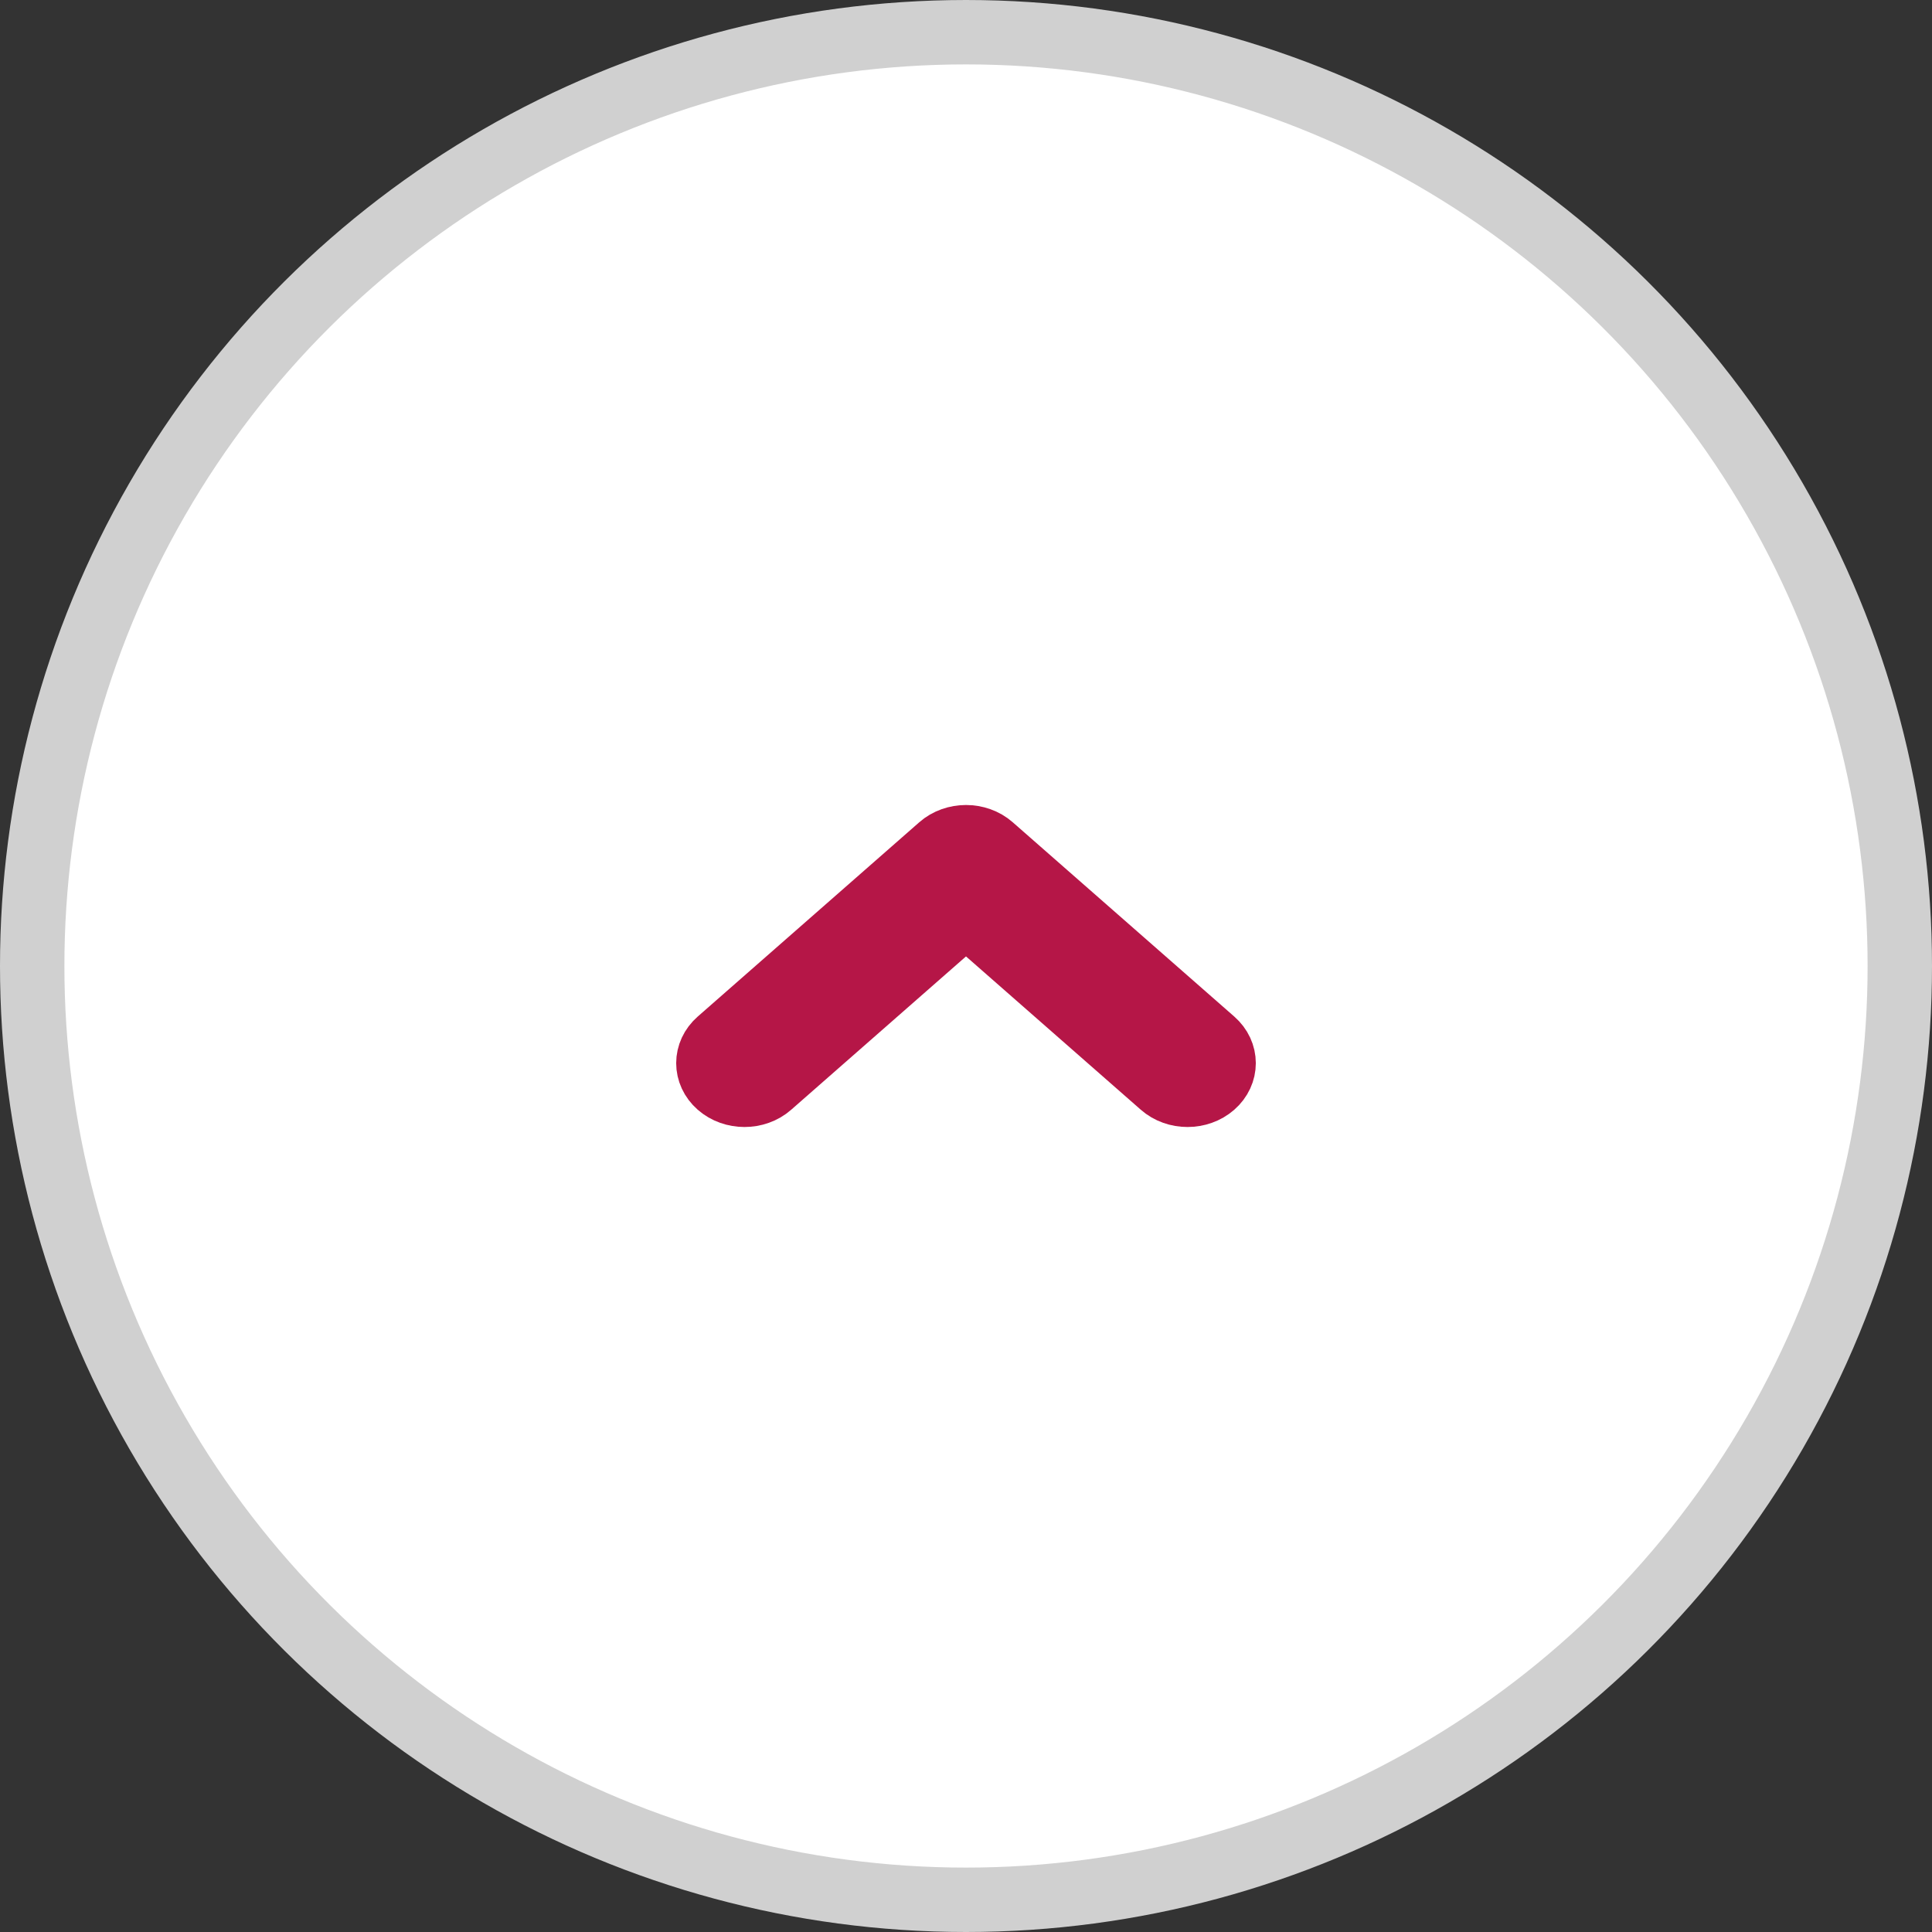 <?xml version="1.0" encoding="UTF-8"?>
<svg width="30px" height="30px" viewBox="0 0 30 30" version="1.1" xmlns="http://www.w3.org/2000/svg" xmlns:xlink="http://www.w3.org/1999/xlink">
    <rect x="0" y="0" width="30" height="30" fill="#333333" stroke="none"/>
    <title>ic_tourist_previous_button</title>
    <g id="Page-1" stroke="none" stroke-width="1" fill="none" fill-rule="evenodd">
        <g id="03-tourist" transform="translate(-265, -481)">
            <g id="banner">
                <g id="Group-8" transform="translate(265, 219)">
                    <g id="Group-2" transform="translate(0, 262)">
                        <g id="ic_tourist_previous_button" transform="translate(15, 15) rotate(-270) translate(-15, -15) ">
                            <circle id="Oval" stroke="#D0D0D0" fill="#FFFFFF" cx="15" cy="15" r="14.5"></circle>
                            <path d="M16.856,15.396 L13.839,18.836 C13.647,19.055 13.336,19.055 13.144,18.836 C12.952,18.617 12.952,18.262 13.144,18.044 L15.814,15 L13.144,11.956 C12.952,11.738 12.952,11.383 13.144,11.164 C13.336,10.945 13.647,10.945 13.839,11.164 L16.856,14.604 C16.952,14.713 17,14.857 17,15 C17,15.143 16.952,15.287 16.856,15.396 Z" id="Path" stroke="#B51647" fill="#B51647" fill-rule="nonzero" transform="translate(15, 15) rotate(-180) translate(-15, -15) "></path>
                        </g>
                    </g>
                </g>
            </g>
        </g>
    </g>
</svg>